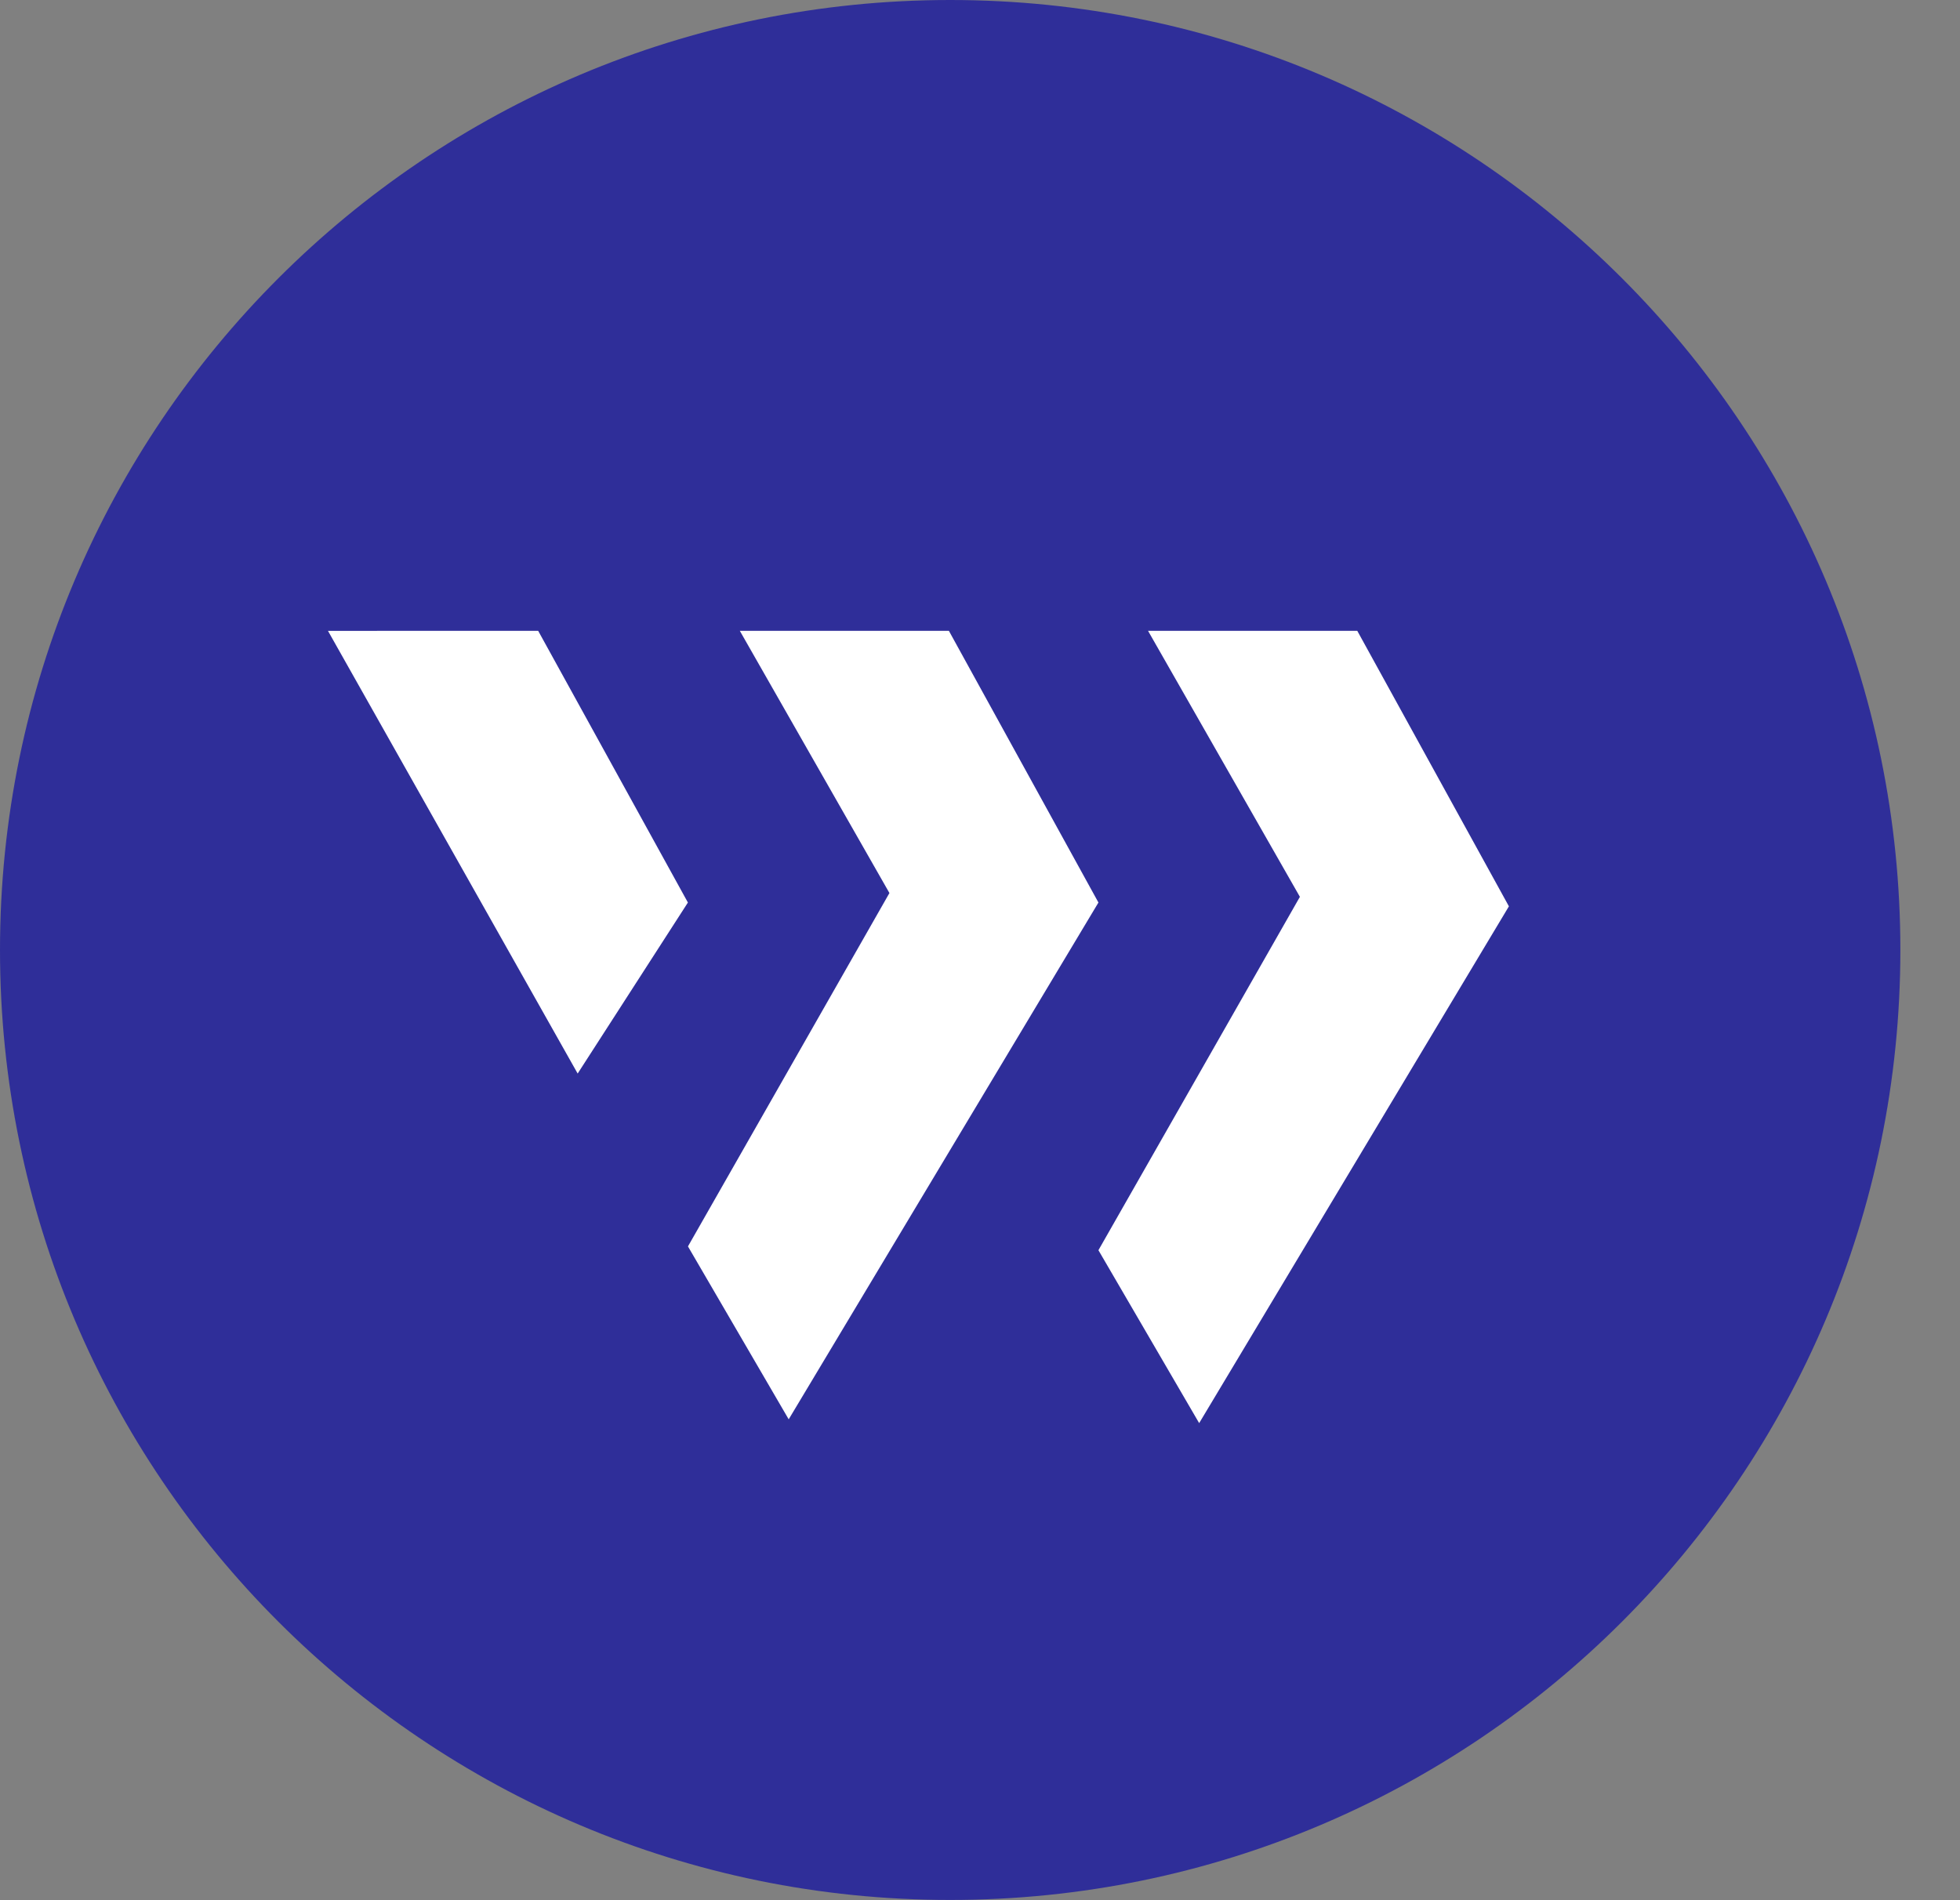 <svg fill="none" height="32" viewBox="0 0 33 32" width="33" xmlns="http://www.w3.org/2000/svg"><rect x="0" y="0" width="33" height="32" fill="#808080" stroke="none"/><path d="m15.998 0c8.834 0 15.998 7.164 15.998 15.998 0 8.834-7.164 15.998-15.998 15.998-8.834 0-15.998-7.164-15.998-15.998 0-8.834 7.164-15.998 15.998-15.998z" fill="#2f2e99"/><g fill="#fff"><path d="m9.061 10.623 2.521 4.576-1.856 2.88-4.204-7.455z"/><path d="m12.456 10.623h3.52l2.518 4.576-5.215 8.703-1.696-2.912 3.392-5.951z"/><path d="m19.329 10.623h3.523l2.553 4.64-5.215 8.703-1.696-2.912 3.392-5.951z"/></g></svg>